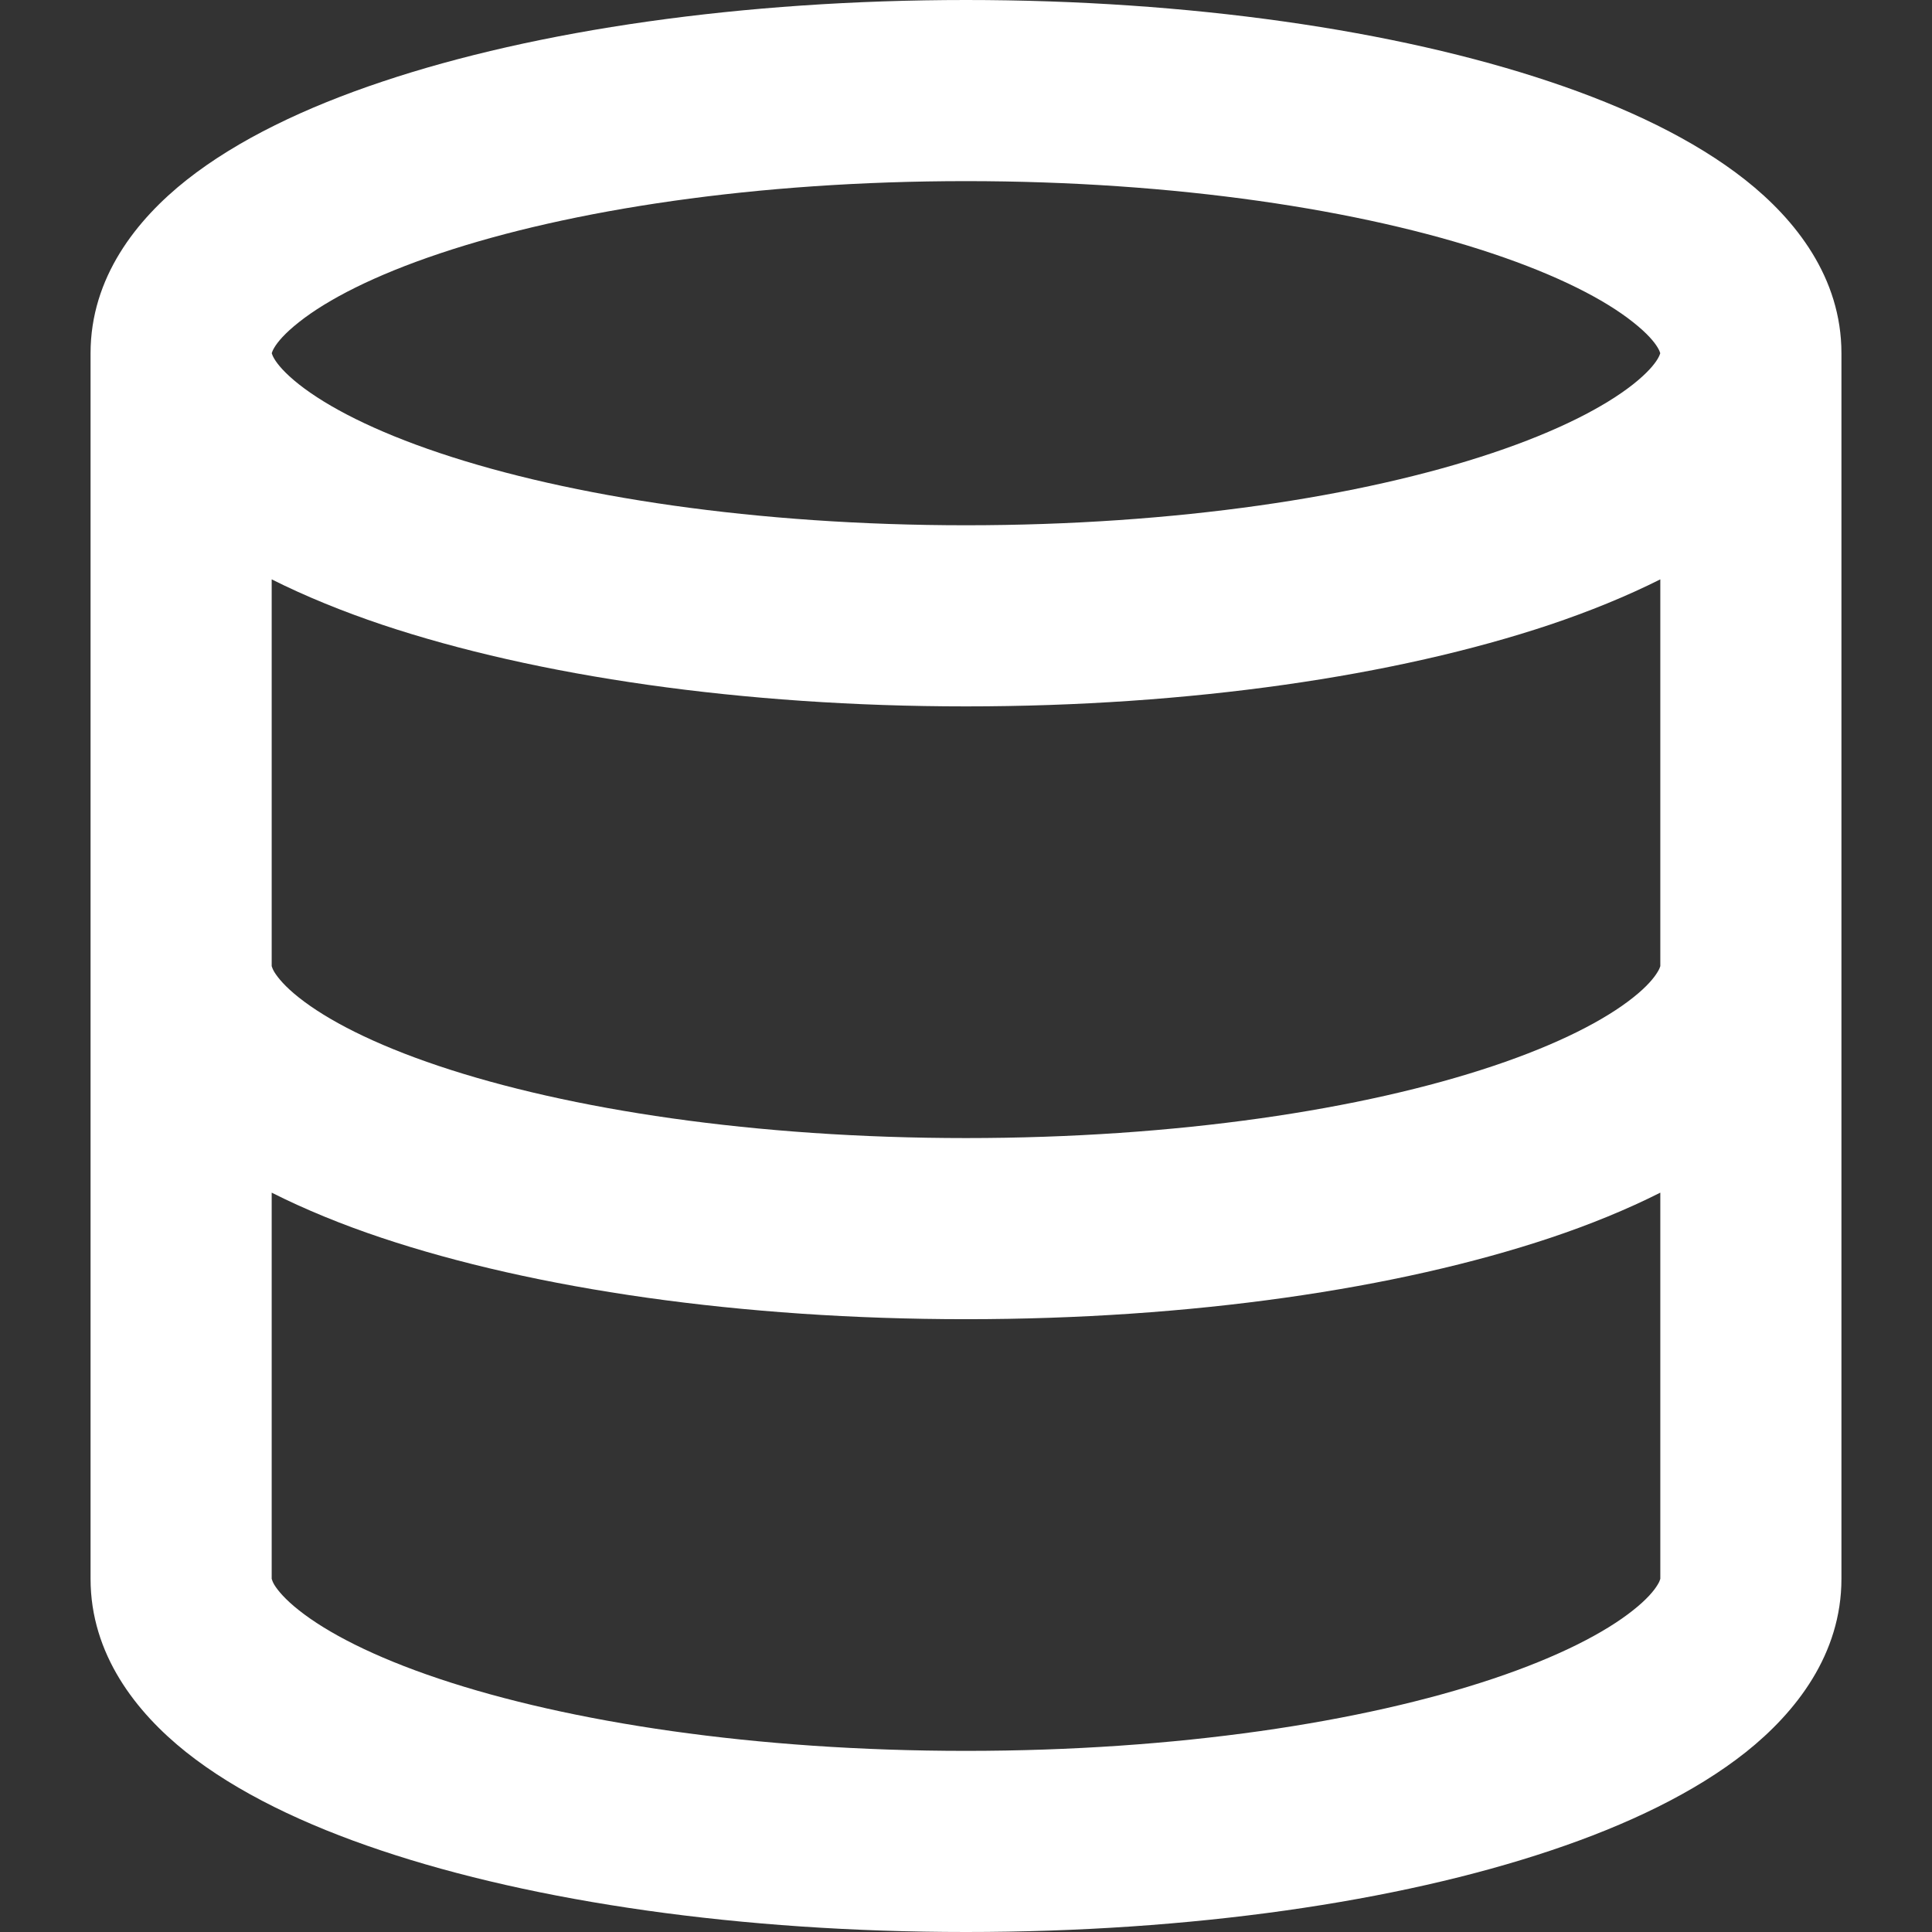 <svg width="16" height="16" viewBox="0 0 16 16" fill="none" xmlns="http://www.w3.org/2000/svg">
<rect x="0" y="0" width="16" height="16" fill="#333333" stroke="none"/>
<g clip-path="url(#clip0_274_1921)">
<path d="M8 0C9.853 1.07309e-08 11.562 0.25 12.834 0.676C13.466 0.887 14.031 1.156 14.454 1.49C14.869 1.818 15.25 2.298 15.25 2.925V13.075C15.25 13.7 14.873 14.18 14.459 14.51C14.037 14.845 13.474 15.114 12.843 15.325C11.573 15.751 9.863 16 8 16C6.137 16 4.427 15.751 3.157 15.325C2.526 15.114 1.962 14.845 1.541 14.51C1.127 14.18 0.75 13.7 0.75 13.075V2.925C0.75 2.298 1.131 1.818 1.546 1.49C1.969 1.156 2.534 0.887 3.166 0.676C4.438 0.25 6.147 0 8 0ZM13.75 9.877C13.472 10.017 13.166 10.142 12.843 10.25C11.573 10.675 9.863 10.925 8 10.925C6.137 10.925 4.427 10.675 3.157 10.25C2.834 10.142 2.528 10.017 2.25 9.877V13.075L2.252 13.081C2.254 13.088 2.259 13.103 2.272 13.125C2.301 13.172 2.361 13.245 2.475 13.335C2.708 13.52 3.091 13.72 3.634 13.902C4.711 14.263 6.252 14.5 8 14.5C9.748 14.5 11.289 14.263 12.366 13.902C12.909 13.72 13.293 13.52 13.525 13.335C13.639 13.245 13.699 13.172 13.727 13.125C13.741 13.103 13.746 13.088 13.748 13.081L13.75 13.075V9.877ZM13.75 4.798C13.469 4.939 13.161 5.064 12.834 5.174C11.562 5.599 9.853 5.85 8 5.85C6.147 5.85 4.438 5.599 3.166 5.174C2.839 5.064 2.531 4.939 2.25 4.798V8.001C2.25 8.002 2.251 8.004 2.252 8.007C2.254 8.013 2.259 8.028 2.272 8.05C2.301 8.097 2.36 8.17 2.475 8.261C2.708 8.446 3.091 8.646 3.634 8.828C4.711 9.189 6.252 9.425 8 9.425C9.748 9.425 11.289 9.189 12.366 8.828C12.909 8.646 13.293 8.446 13.525 8.261C13.64 8.17 13.699 8.097 13.727 8.05C13.741 8.028 13.746 8.013 13.748 8.007C13.749 8.004 13.75 8.002 13.75 8.001V4.798ZM8 1.5C6.263 1.5 4.722 1.737 3.642 2.099C3.098 2.281 2.712 2.481 2.477 2.667C2.233 2.859 2.25 2.952 2.25 2.925C2.25 2.899 2.234 2.992 2.477 3.184C2.712 3.369 3.098 3.57 3.642 3.752C4.722 4.114 6.263 4.35 8 4.35C9.737 4.35 11.278 4.114 12.358 3.752C12.902 3.57 13.288 3.369 13.523 3.184C13.766 2.992 13.75 2.899 13.75 2.925C13.75 2.952 13.767 2.859 13.523 2.667C13.289 2.481 12.902 2.281 12.358 2.099C11.278 1.737 9.737 1.5 8 1.5Z" fill="white"/>
</g>
<defs>
<clipPath id="clip0_274_1921">
<rect width="16" height="16" fill="white"/>
</clipPath>
</defs>
</svg>
